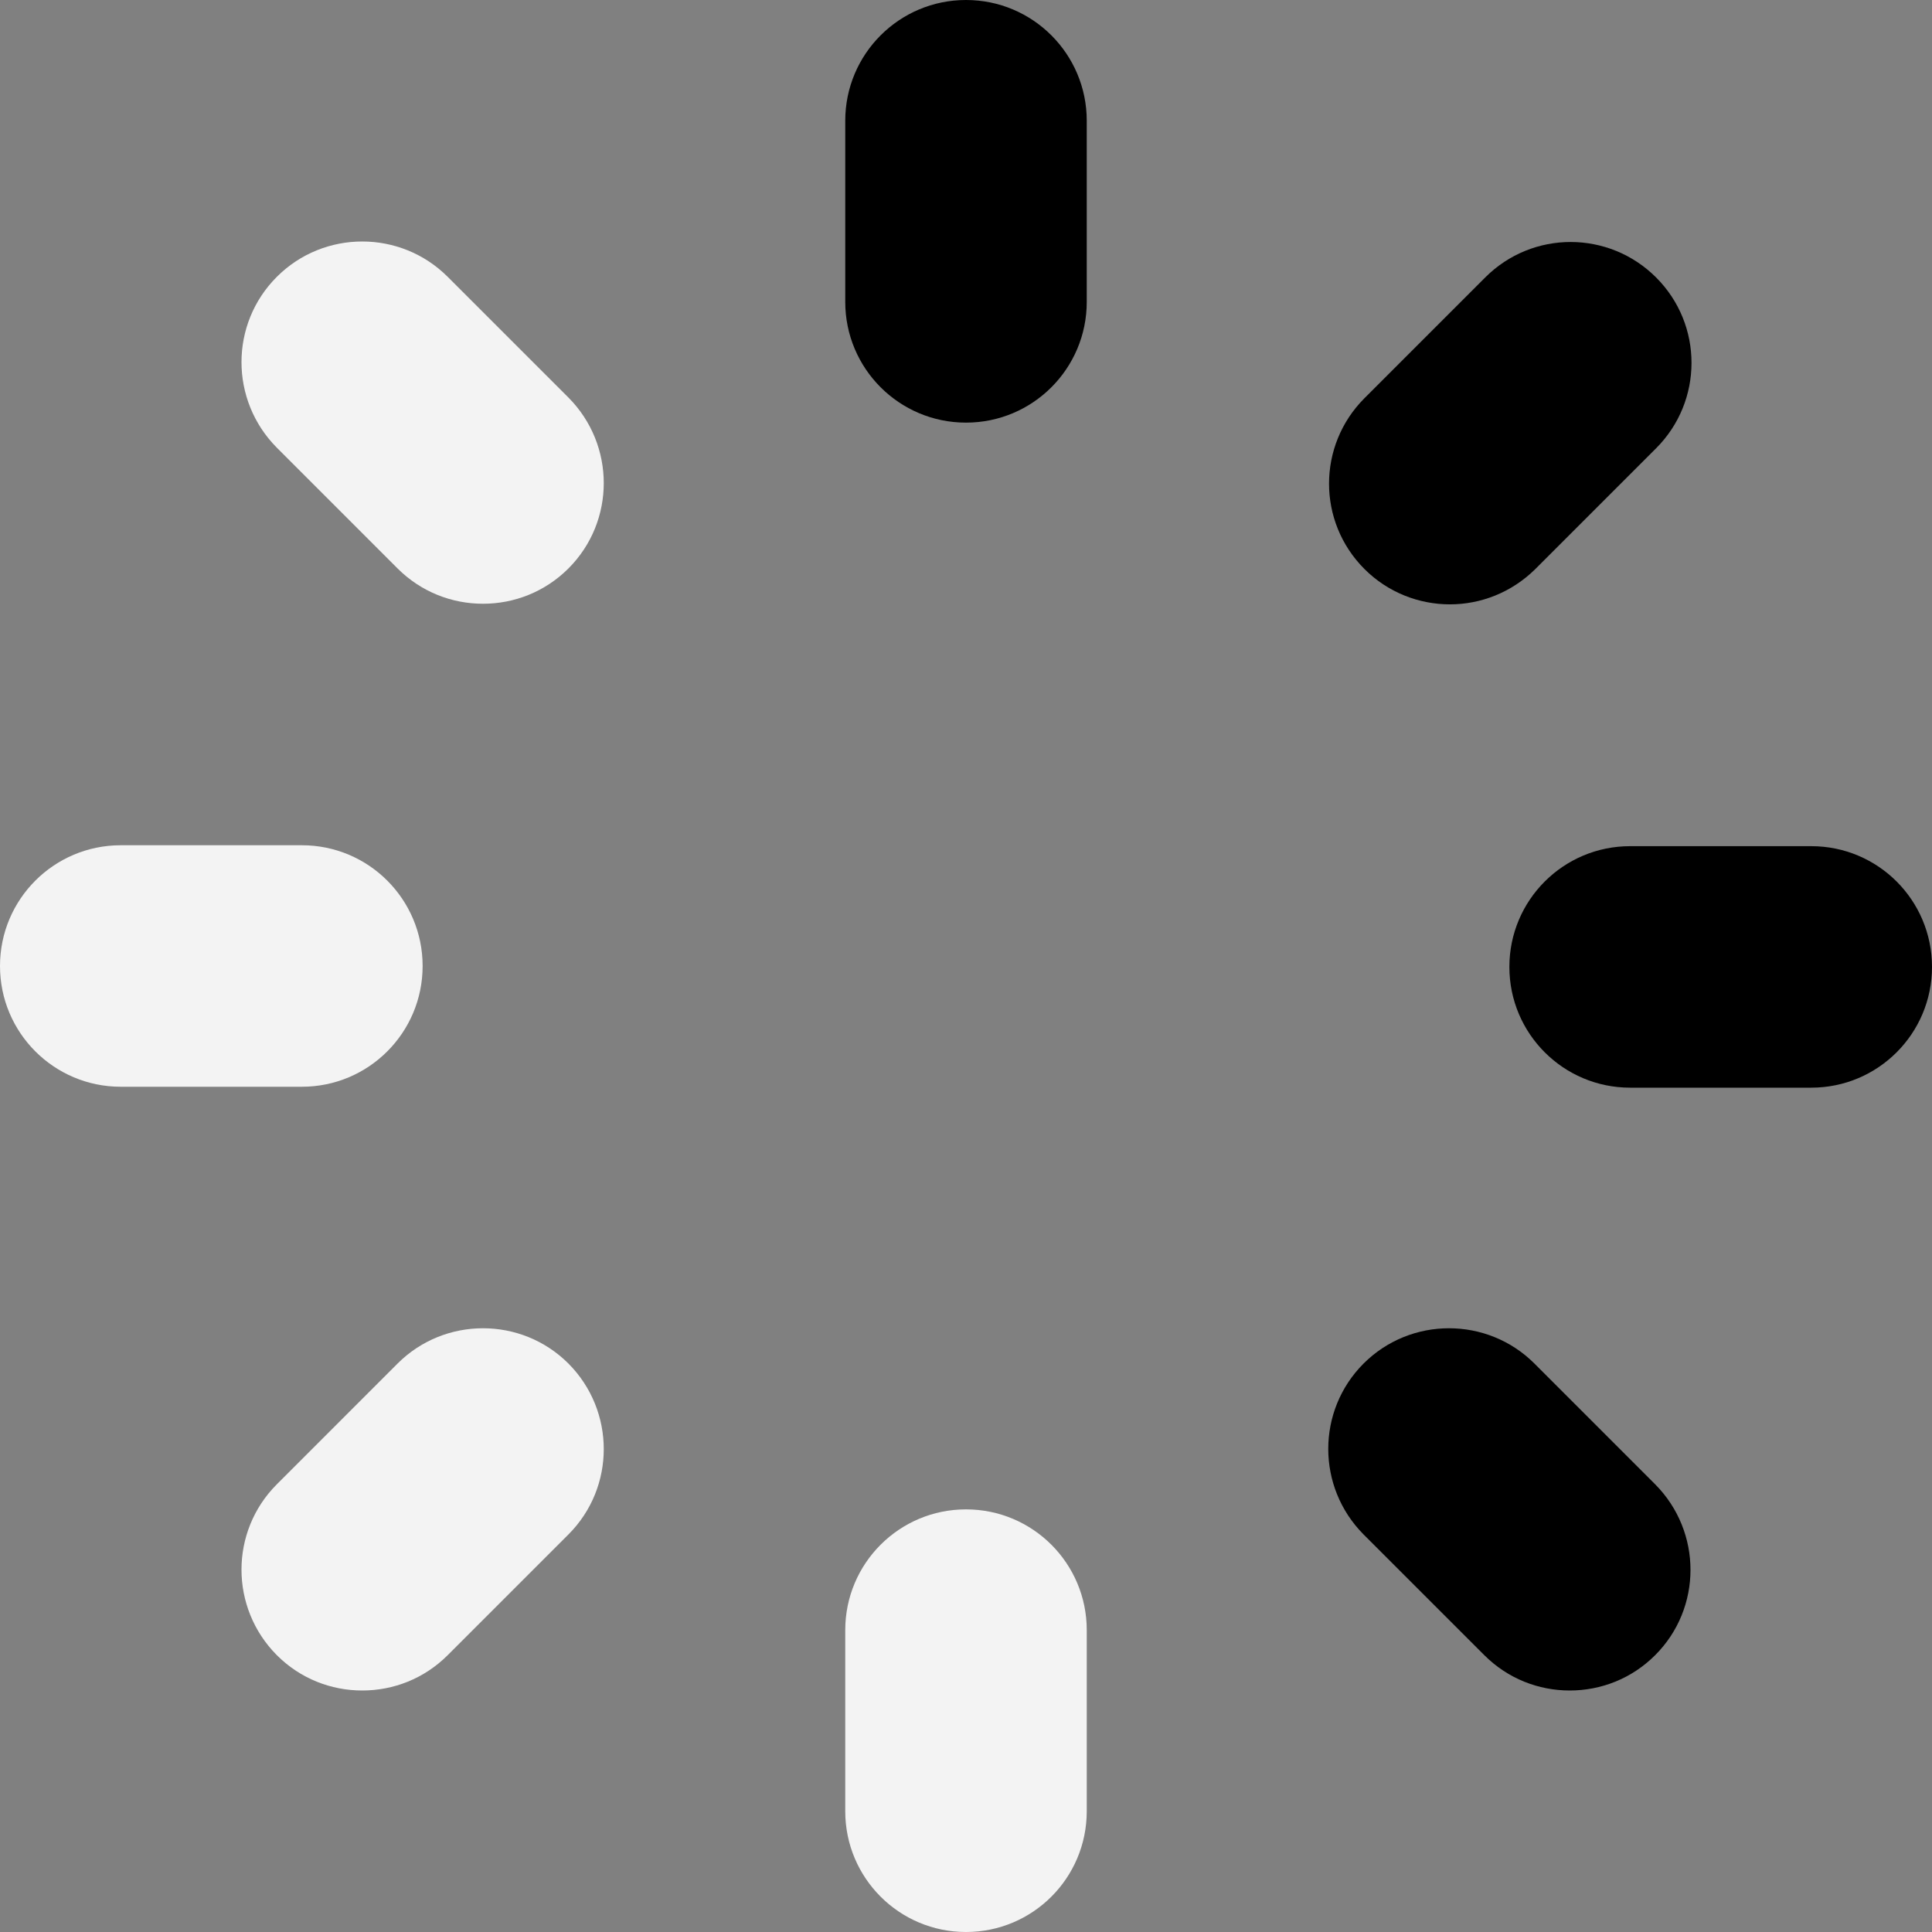 <svg xmlns="http://www.w3.org/2000/svg" width="80" height="80" viewBox="0 0 80 80" fill="none">
  <rect x="0" y="0" width="80" height="80" fill="#808080" stroke="none"/>
  <path d="M45 5C45 2.237 42.763 0 40 0C37.237 0 35 2.237 35 5V12.5C35 15.262 37.237 17.5 40 17.5C42.763 17.5 45 15.262 45 12.5V5Z" fill="black"/>
  <path d="M23.538 16.462L18.538 11.463C16.587 9.512 13.412 9.512 11.463 11.463C9.512 13.412 9.512 16.575 11.463 18.538L16.462 23.538C17.438 24.512 18.712 25 20 25C21.288 25 22.562 24.512 23.538 23.538C25.488 21.587 25.488 18.425 23.538 16.462Z" fill="#F3F3F3"/>
  <path d="M5 45H12.5C15.262 45 17.5 42.763 17.5 40C17.5 37.237 15.262 35 12.5 35H5C2.237 35 0 37.237 0 40C0 42.763 2.237 45 5 45Z" fill="#F3F3F3"/>
  <path d="M16.462 56.462L11.463 61.462C9.512 63.413 9.512 66.575 11.463 68.537C12.438 69.513 13.713 70 15 70C16.288 70 17.562 69.513 18.538 68.537L23.538 63.538C25.488 61.587 25.488 58.425 23.538 56.462C21.587 54.513 18.413 54.513 16.462 56.462Z" fill="#F3F3F3"/>
  <path d="M40 62.5C37.237 62.5 35 64.737 35 67.5V75C35 77.763 37.237 80 40 80C42.763 80 45 77.763 45 75V67.5C45 64.737 42.763 62.5 40 62.5Z" fill="#F3F3F3"/>
  <path d="M61.462 68.537C62.438 69.513 63.712 70 65 70C66.287 70 67.562 69.513 68.537 68.537C70.487 66.588 70.487 63.425 68.537 61.462L63.538 56.462C61.587 54.513 58.413 54.513 56.462 56.462C54.513 58.413 54.513 61.575 56.462 63.538L61.462 68.537Z" fill="black"/>
  <path d="M75 45.038C77.763 45.038 80 42.8 80 40.038C80 37.275 77.763 35.038 75 35.038H67.5C64.737 35.038 62.5 37.275 62.5 40.038C62.5 42.8 64.737 45.038 67.5 45.038H75Z" fill="black"/>
  <path d="M61.5 11.488L56.5 16.488C54.55 18.438 54.537 21.6 56.5 23.563C57.475 24.538 58.762 25.025 60.037 25.025C61.312 25.025 62.587 24.538 63.575 23.563L68.575 18.563C70.525 16.613 70.537 13.45 68.575 11.488C66.625 9.538 63.462 9.525 61.5 11.488Z" fill="black"/>
</svg>